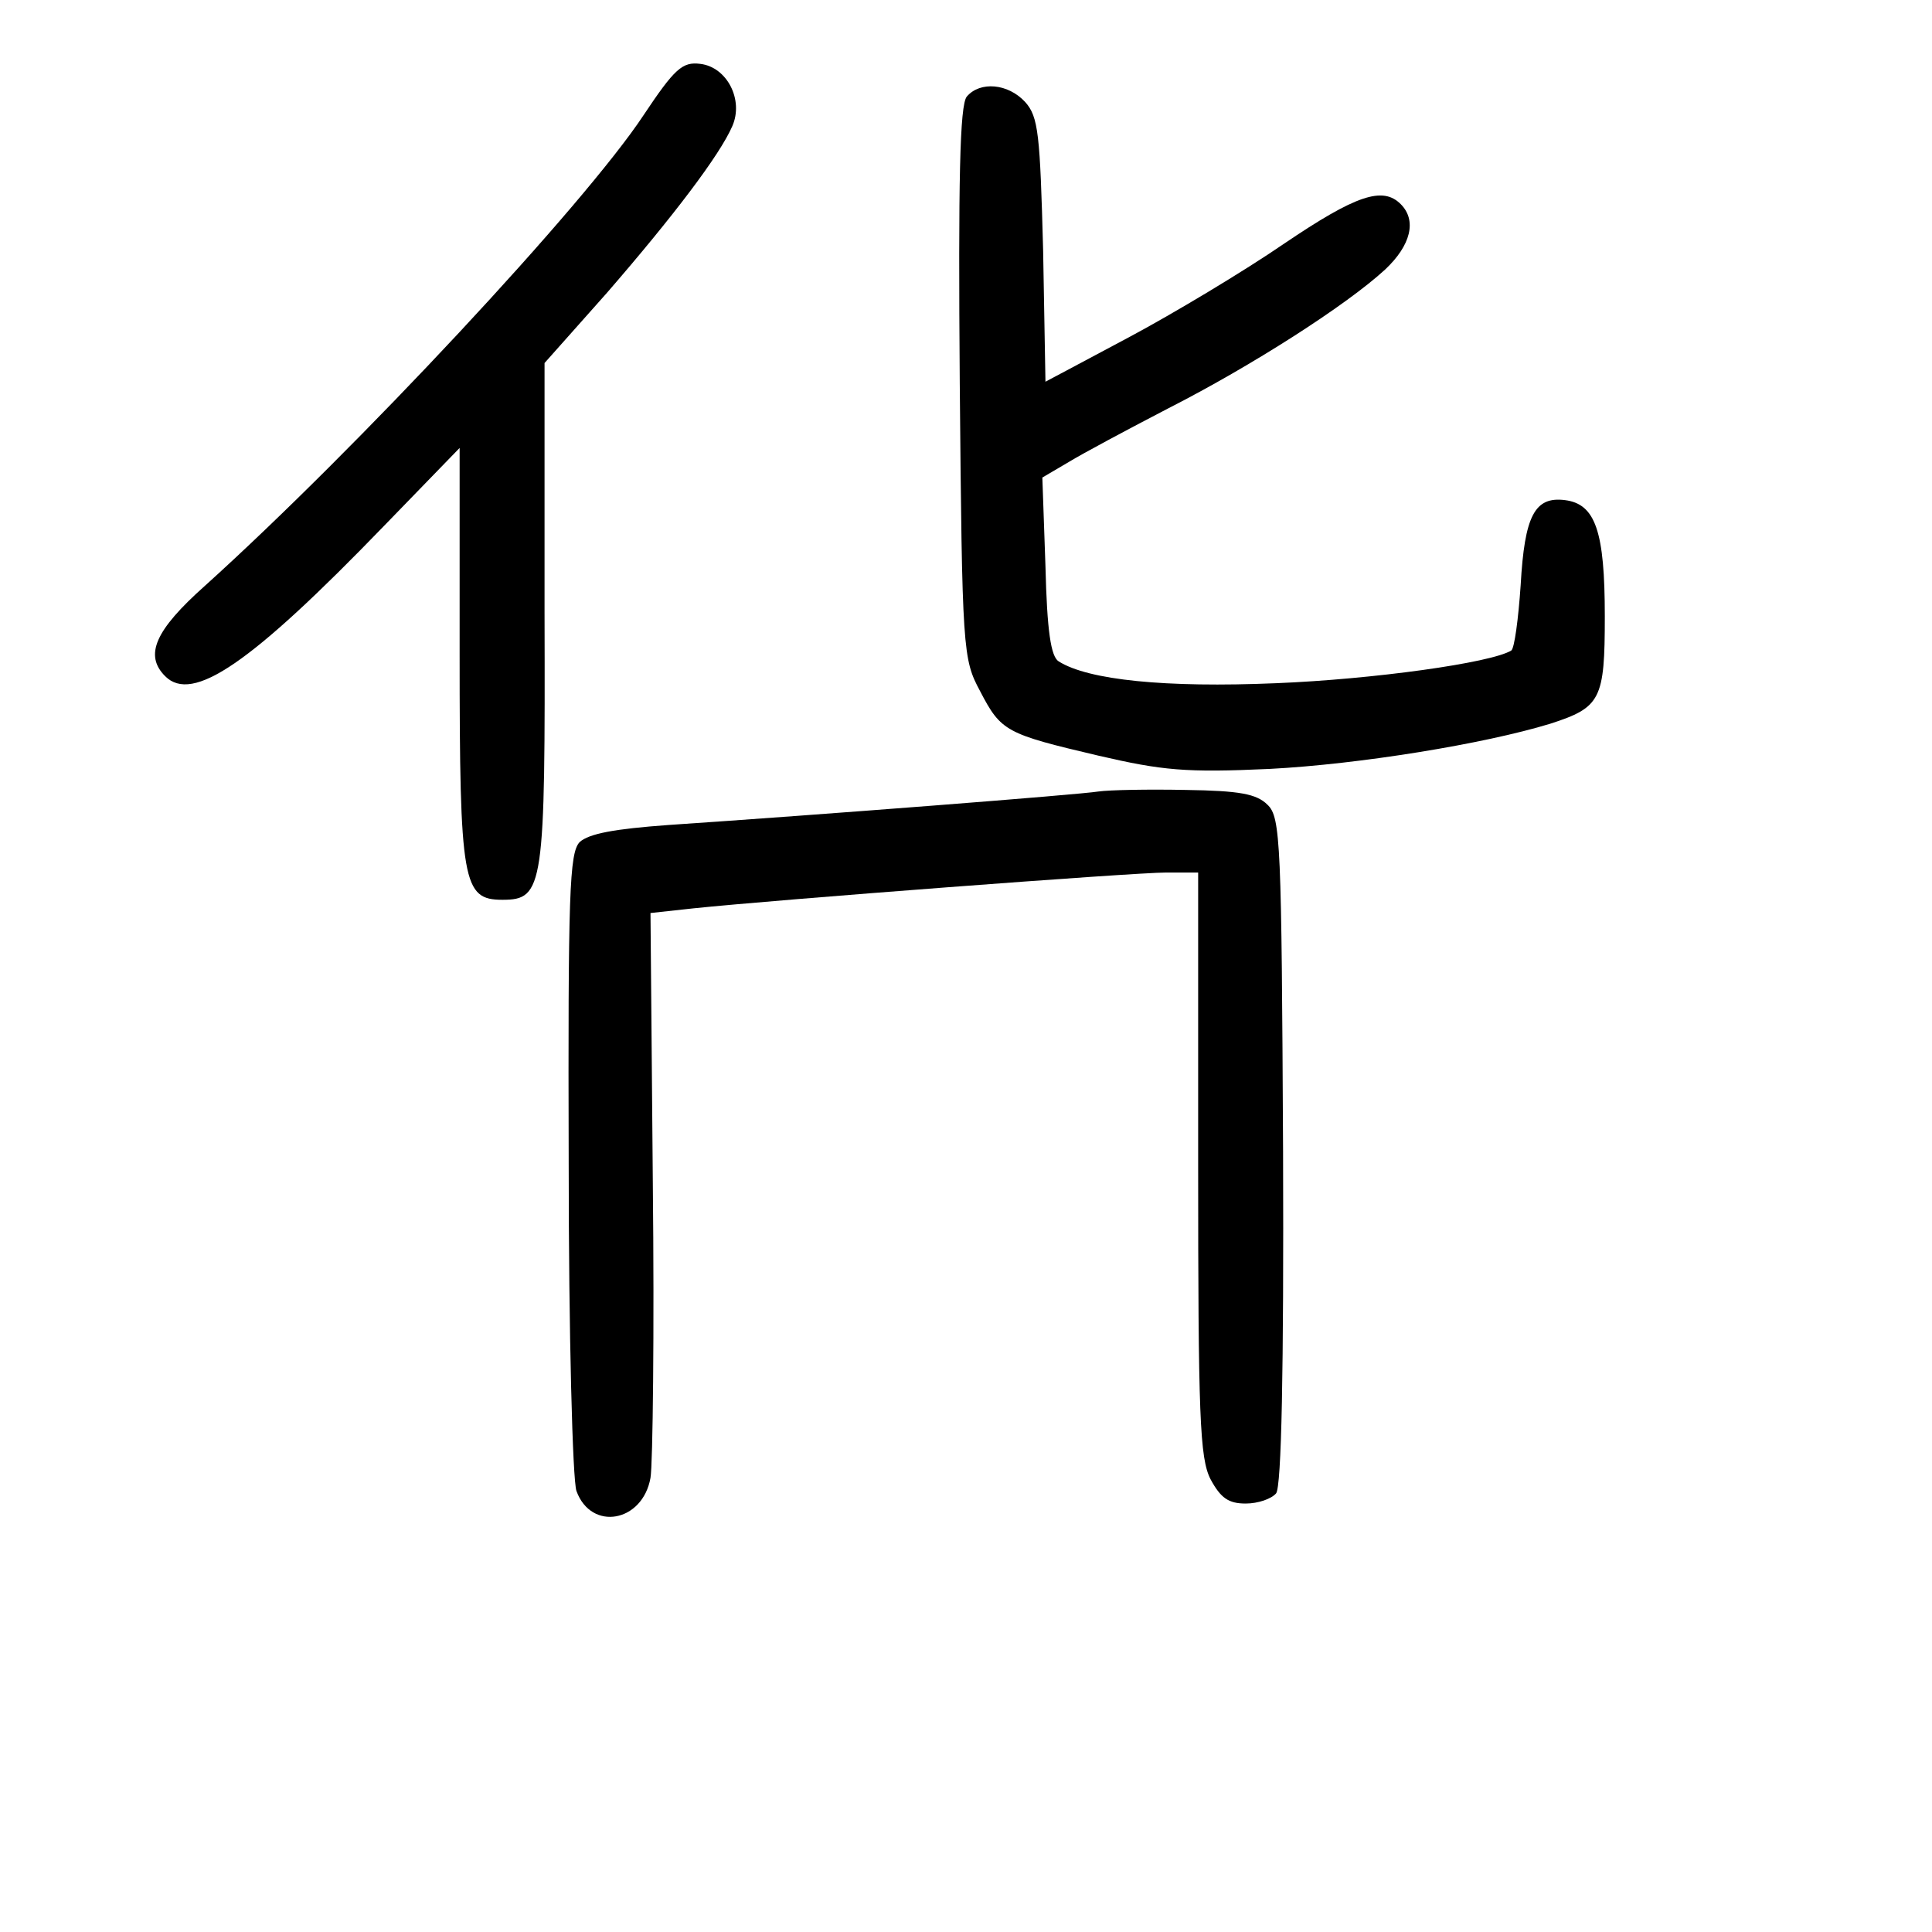 <?xml version="1.0" standalone="no"?>
<!DOCTYPE svg PUBLIC "-//W3C//DTD SVG 20010904//EN"
 "http://www.w3.org/TR/2001/REC-SVG-20010904/DTD/svg10.dtd">
<svg version="1.0" xmlns="http://www.w3.org/2000/svg"
 width="248pt" height="248pt" viewBox="0 0 248 248"
 preserveAspectRatio="xMidYMid meet">
<g transform="translate(0,248) scale(0.1,-0.1)"
fill="#000000" stroke="none">
<path d="M826 2332 c-76 -115 -368 -428 -563 -604 -64 -57 -78 -89 -51 -116
35 -35 109 15 281 193 l97 100 0 -265 c0 -294 4 -315 55 -315 53 0 55 16 54
369 l0 320 80 90 c85 98 145 177 161 214 15 34 -7 76 -41 80 -23 3 -33 -6 -73
-66z"/>
<path d="M1241 2356 c-9 -11 -11 -107 -9 -368 3 -344 4 -354 26 -395 27 -52
33 -55 152 -83 82 -19 112 -22 220 -17 115 6 275 32 360 58 65 21 70 31 70
138 0 109 -12 144 -51 149 -39 5 -52 -20 -57 -109 -3 -44 -8 -81 -12 -84 -26
-16 -178 -37 -302 -42 -142 -6 -241 4 -279 28 -10 6 -15 39 -17 122 l-4 114
34 20 c18 11 76 42 128 69 106 54 228 132 278 178 33 31 41 63 20 84 -23 23
-57 12 -150 -51 -51 -35 -141 -89 -199 -120 l-107 -57 -3 169 c-4 149 -6 171
-23 190 -22 24 -58 27 -75 7z"/>
<path d="M1410 1464 c-24 -4 -359 -30 -552 -43 -69 -5 -102 -11 -114 -22 -13
-14 -15 -64 -14 -413 0 -218 5 -407 10 -420 19 -52 85 -40 95 17 3 17 5 188 3
378 l-3 347 55 6 c105 11 565 46 607 46 l41 0 0 -374 c0 -324 2 -378 16 -405
13 -24 23 -31 45 -31 16 0 33 6 39 13 7 8 10 159 9 439 -2 396 -3 429 -20 445
-14 14 -36 18 -105 19 -48 1 -98 0 -112 -2z"/>
</g>
</svg>
